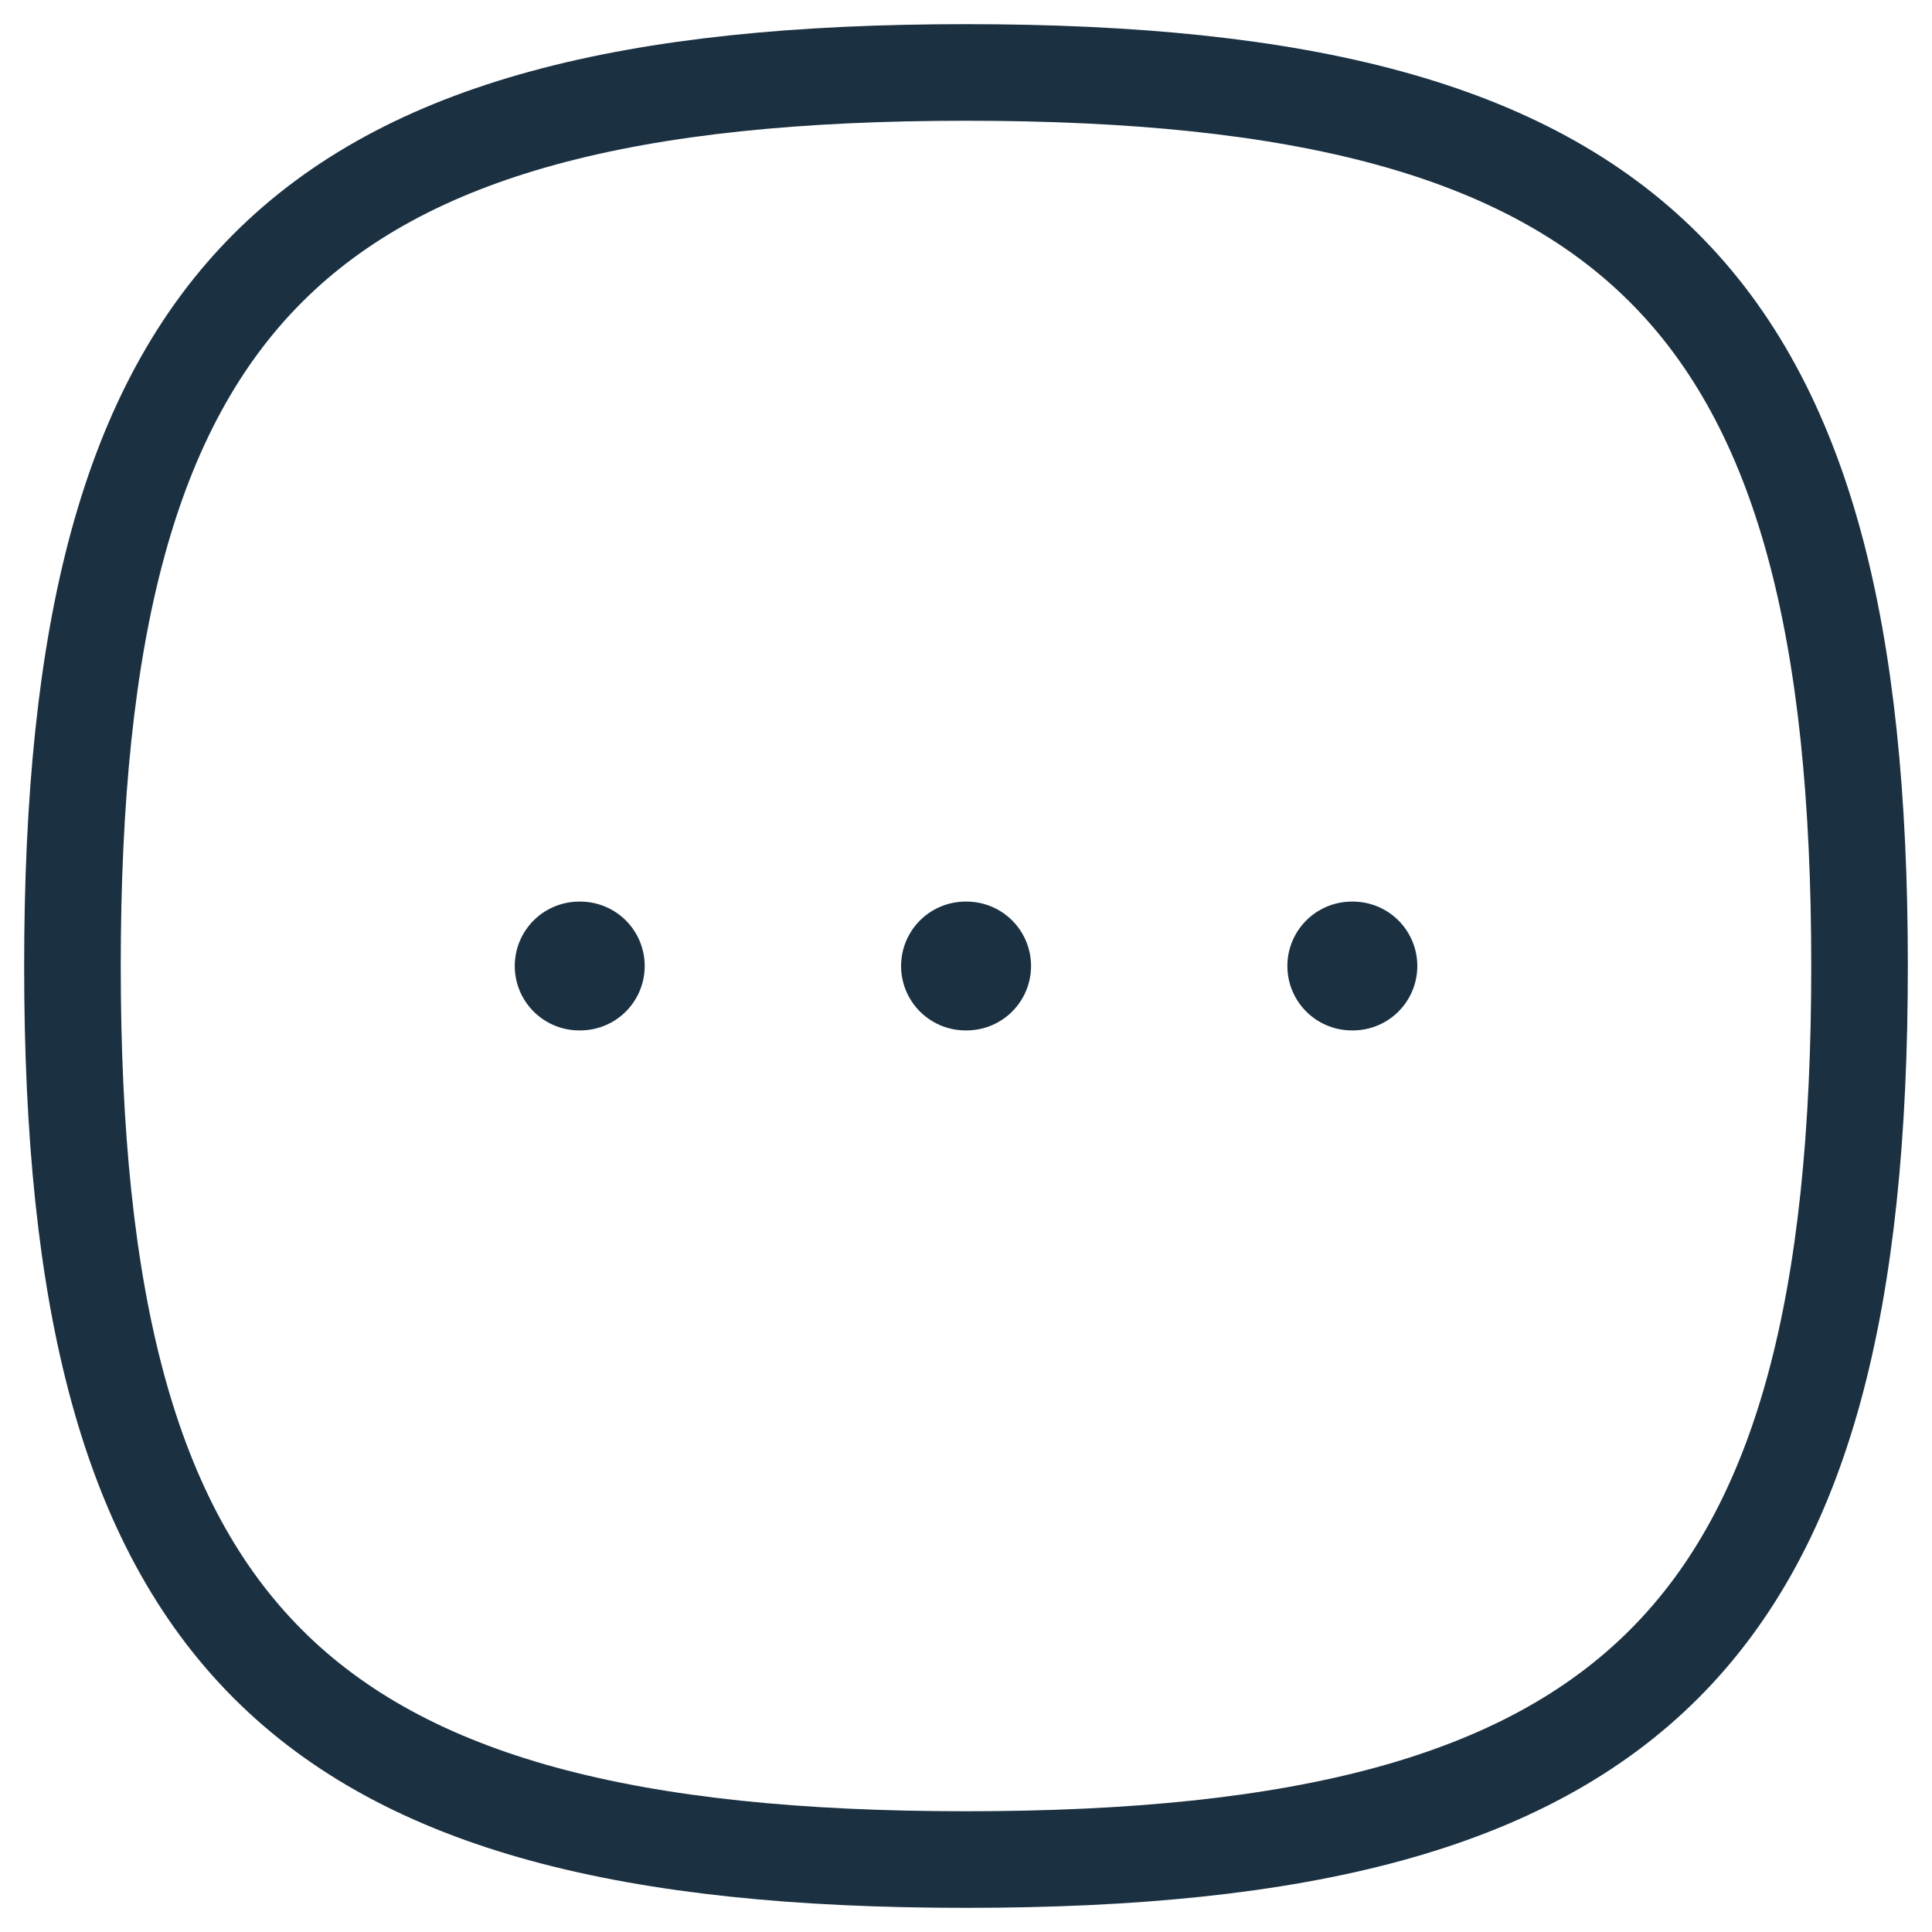<svg width="30" height="30" viewBox="0 0 30 30" fill="none" xmlns="http://www.w3.org/2000/svg">
    <path fill-rule="evenodd" clip-rule="evenodd" d="M1.125 15C1.125 4.595 4.595 1.125 15 1.125C25.405 1.125 28.875 4.595 28.875 15C28.875 25.406 25.405 28.875 15 28.875C4.595 28.875 1.125 25.406 1.125 15Z" stroke="#1B3142" stroke-width="1.5" stroke-linecap="round" stroke-linejoin="round"/>
    <path d="M20.99 15H21.008" stroke="#1B3142" stroke-width="2" stroke-linecap="round" stroke-linejoin="round"/>
    <path d="M14.992 15H15.01" stroke="#1B3142" stroke-width="2" stroke-linecap="round" stroke-linejoin="round"/>
    <path d="M8.993 15H9.011" stroke="#1B3142" stroke-width="2" stroke-linecap="round" stroke-linejoin="round"/>
</svg>
